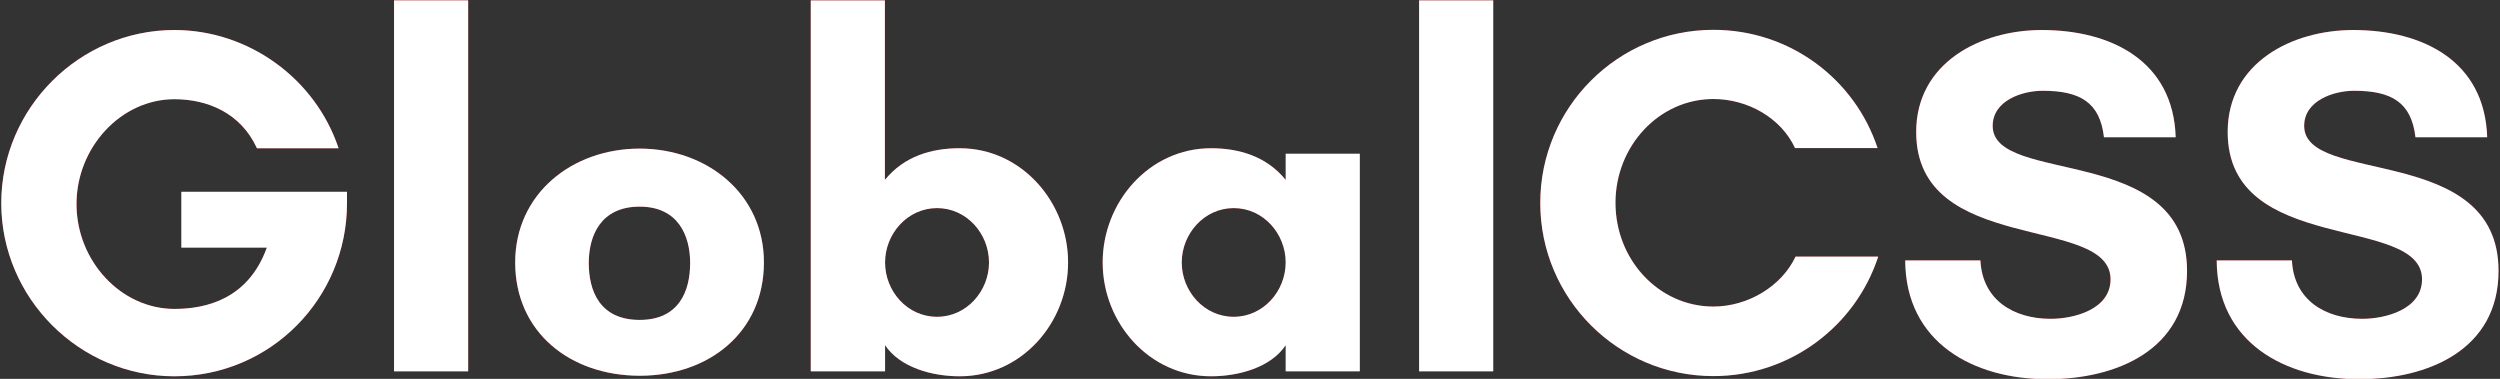 <?xml version="1.0" encoding="utf-8"?>
<!-- Generator: Adobe Illustrator 22.1.0, SVG Export Plug-In . SVG Version: 6.00 Build 0)  -->
<svg version="1.1" id="Слой_1" xmlns="http://www.w3.org/2000/svg" xmlns:xlink="http://www.w3.org/1999/xlink" x="0px" y="0px"
	 viewBox="0 0 1366 207" style="enable-background:new 0 0 1366 207;" xml:space="preserve">
<rect x="0" y="0" width="1366" height="207" fill="#333333" stroke="none"/>
<style type="text/css">
	.st0{fill:url(#SVGID_1_);}
	.st1{fill:url(#SVGID_2_);}
	.st2{fill:url(#SVGID_3_);}
	.st3{fill:url(#SVGID_4_);}
	.st4{fill:url(#SVGID_5_);}
	.st5{fill:url(#SVGID_6_);}
	.st6{fill:url(#SVGID_7_);}
	.st7{fill:url(#SVGID_8_);}
	.st8{fill:url(#SVGID_9_);}
	.st9{fill:#FFFFFF;}
</style>
<g>
	<g>
		<linearGradient id="SVGID_1_" gradientUnits="userSpaceOnUse" x1="0.712" y1="103.693" x2="1219.235" y2="103.693">
			<stop  offset="0" style="stop-color:#E53935"/>
			<stop  offset="1" style="stop-color:#B71C1C"/>
		</linearGradient>
		<path class="st0" d="M41.8,111.5c0,31.1,24.3,57.3,53.5,57.3c17.8,0,40.5-5.7,50.5-33.5H99.1v-30.5h90.5v6.2
			c0,52.2-41.9,94.6-94.3,94.6c-51.9,0-94.6-42.7-94.6-94.6s42.7-94.6,94.6-94.6c40.5,0,77,26.5,89.7,64.6h-44.6
			c-8.9-19.5-27.3-26.8-45.1-26.8C66.1,54.2,41.8,80.5,41.8,111.5z"/>
		<linearGradient id="SVGID_2_" gradientUnits="userSpaceOnUse" x1="0.712" y1="103.693" x2="1219.235" y2="103.693">
			<stop  offset="0" style="stop-color:#E53935"/>
			<stop  offset="1" style="stop-color:#B71C1C"/>
		</linearGradient>
		<path class="st1" d="M215.3,202.9V0.2h40.5v202.7H215.3z"/>
		<linearGradient id="SVGID_3_" gradientUnits="userSpaceOnUse" x1="0.712" y1="103.693" x2="1219.235" y2="103.693">
			<stop  offset="0" style="stop-color:#E53935"/>
			<stop  offset="1" style="stop-color:#B71C1C"/>
		</linearGradient>
		<path class="st2" d="M417.4,143.4c0,38.1-30,61.9-67.8,61.9c-38.1,0-68.1-23.8-68.1-61.9c0-37.3,30.8-62.2,68.1-62.2
			C386.6,81.3,417.4,106.1,417.4,143.4z M377.1,143.7c0-14.9-6.5-30.8-27.6-30.8c-21.3,0-27.8,15.9-27.8,30.8
			c0,15.1,5.9,31.1,27.8,31.1C371.2,174.8,377.1,158.8,377.1,143.7z"/>
		<linearGradient id="SVGID_4_" gradientUnits="userSpaceOnUse" x1="0.712" y1="103.693" x2="1219.235" y2="103.693">
			<stop  offset="0" style="stop-color:#E53935"/>
			<stop  offset="1" style="stop-color:#B71C1C"/>
		</linearGradient>
		<path class="st3" d="M443,202.9V0.2h40.5v98.1C494.1,85.3,509,81,524.4,81c33.8,0,59.2,29.5,59.2,62.4c0,33-25.4,62.2-59.2,62.2
			c-15.4,0-32.7-4.9-40.8-17v14.3H443z M512,173.1c16.2,0,28.4-14.1,28.4-29.7c0-15.7-12.2-29.7-28.4-29.7
			c-16.2,0-28.4,14.1-28.4,29.7C483.6,159.1,495.7,173.1,512,173.1z"/>
		<linearGradient id="SVGID_5_" gradientUnits="userSpaceOnUse" x1="0.712" y1="103.693" x2="1219.235" y2="103.693">
			<stop  offset="0" style="stop-color:#E53935"/>
			<stop  offset="1" style="stop-color:#B71C1C"/>
		</linearGradient>
		<path class="st4" d="M743,202.9h-40.5v-14.3c-8.1,12.2-25.7,17-40.8,17c-33.8,0-59.2-29.2-59.2-62.2c0-33,25.4-62.4,59.2-62.4
			c15.1,0,30.3,4.3,40.8,17.3V84H743V202.9z M674.1,113.7c-16.2,0-28.4,14.1-28.4,29.7c0,15.7,12.2,29.7,28.4,29.7
			c16.2,0,28.4-14.1,28.4-29.7C702.5,127.7,690.3,113.7,674.1,113.7z"/>
		<linearGradient id="SVGID_6_" gradientUnits="userSpaceOnUse" x1="0.712" y1="103.693" x2="1219.235" y2="103.693">
			<stop  offset="0" style="stop-color:#E53935"/>
			<stop  offset="1" style="stop-color:#B71C1C"/>
		</linearGradient>
		<path class="st5" d="M775.4,202.9V0.2h40.5v202.7H775.4z"/>
		<linearGradient id="SVGID_7_" gradientUnits="userSpaceOnUse" x1="0.712" y1="103.693" x2="1219.235" y2="103.693">
			<stop  offset="0" style="stop-color:#E53935"/>
			<stop  offset="1" style="stop-color:#B71C1C"/>
		</linearGradient>
		<path class="st6" d="M1026.2,140.4c-12.4,37.8-48.1,65.1-90,65.1c-52.2,0-94.6-42.4-94.6-94.6s42.4-94.6,94.6-94.6
			c41.9,0,77.3,27,89.7,64.6h-45.1c-7.6-16.5-25.9-26.8-44.6-26.8c-29.7,0-53.5,25.7-53.5,56.7c0,31.3,23.8,56.7,53.5,56.7
			c18.9,0,37.3-11.1,44.9-27.3H1026.2z"/>
		<linearGradient id="SVGID_8_" gradientUnits="userSpaceOnUse" x1="0.712" y1="103.693" x2="1219.235" y2="103.693">
			<stop  offset="0" style="stop-color:#E53935"/>
			<stop  offset="1" style="stop-color:#B71C1C"/>
		</linearGradient>
		<path class="st7" d="M1153.2,152.6c0-35.7-106.2-12.7-106.2-80.5c0-37.8,35.1-55.7,68.6-55.7c37.8,0,71.9,16.8,73.2,58.6h-39.2
			c-2.2-19.2-13.2-25.4-33.5-25.4c-11.3,0-27.3,5.4-27.3,19.2c0,32.7,106.2,9.2,106.2,79.2c0,43.2-38.6,59.2-76.2,59.2
			c-40.5,0-77.6-20-77.8-64.9h41.1c1.1,21.9,18.4,31.9,38.4,31.9C1133.2,174.2,1153.2,169.1,1153.2,152.6z"/>
		<linearGradient id="SVGID_9_" gradientUnits="userSpaceOnUse" x1="0.712" y1="103.693" x2="1219.235" y2="103.693">
			<stop  offset="0" style="stop-color:#E53935"/>
			<stop  offset="1" style="stop-color:#B71C1C"/>
		</linearGradient>
		<path class="st8" d="M1323.4,152.6c0-35.7-106.2-12.7-106.2-80.5c0-37.8,35.1-55.7,68.6-55.7c37.8,0,71.9,16.8,73.2,58.6h-39.2
			c-2.2-19.2-13.2-25.4-33.5-25.4c-11.3,0-27.3,5.4-27.3,19.2c0,32.7,106.2,9.2,106.2,79.2c0,43.2-38.6,59.2-76.2,59.2
			c-40.5,0-77.6-20-77.8-64.9h41.1c1.1,21.9,18.4,31.9,38.4,31.9C1303.4,174.2,1323.4,169.1,1323.4,152.6z"/>
	</g>
	<g>
		<path class="st9" d="M41.8,111.5c0,31.1,24.3,57.3,53.5,57.3c17.8,0,40.5-5.7,50.5-33.5H99.1v-30.5h90.5v6.2
			c0,52.2-41.9,94.6-94.3,94.6c-51.9,0-94.6-42.7-94.6-94.6s42.7-94.6,94.6-94.6c40.5,0,77,26.5,89.7,64.6h-44.6
			c-8.9-19.5-27.3-26.8-45.1-26.8C66.1,54.2,41.8,80.5,41.8,111.5z"/>
		<path class="st9" d="M215.3,202.9V0.2h40.5v202.7H215.3z"/>
		<path class="st9" d="M417.4,143.4c0,38.1-30,61.9-67.8,61.9c-38.1,0-68.1-23.8-68.1-61.9c0-37.3,30.8-62.2,68.1-62.2
			C386.6,81.3,417.4,106.1,417.4,143.4z M377.1,143.7c0-14.9-6.5-30.8-27.6-30.8c-21.3,0-27.8,15.9-27.8,30.8
			c0,15.1,5.9,31.1,27.8,31.1C371.2,174.8,377.1,158.8,377.1,143.7z"/>
		<path class="st9" d="M443,202.9V0.2h40.5v98.1C494.1,85.3,509,81,524.4,81c33.8,0,59.2,29.5,59.2,62.4c0,33-25.4,62.2-59.2,62.2
			c-15.4,0-32.7-4.9-40.8-17v14.3H443z M512,173.1c16.2,0,28.4-14.1,28.4-29.7c0-15.7-12.2-29.7-28.4-29.7
			c-16.2,0-28.4,14.1-28.4,29.7C483.6,159.1,495.7,173.1,512,173.1z"/>
		<path class="st9" d="M743,202.9h-40.5v-14.3c-8.1,12.2-25.7,17-40.8,17c-33.8,0-59.2-29.2-59.2-62.2c0-33,25.4-62.4,59.2-62.4
			c15.1,0,30.3,4.3,40.8,17.3V84H743V202.9z M674.1,113.7c-16.2,0-28.4,14.1-28.4,29.7c0,15.7,12.2,29.7,28.4,29.7
			c16.2,0,28.4-14.1,28.4-29.7C702.5,127.7,690.3,113.7,674.1,113.7z"/>
		<path class="st9" d="M775.4,202.9V0.2h40.5v202.7H775.4z"/>
		<path class="st9" d="M1026.2,140.4c-12.4,37.8-48.1,65.1-90,65.1c-52.2,0-94.6-42.4-94.6-94.6s42.4-94.6,94.6-94.6
			c41.9,0,77.3,27,89.7,64.6h-45.1c-7.6-16.5-25.9-26.8-44.6-26.8c-29.7,0-53.5,25.7-53.5,56.7c0,31.3,23.8,56.7,53.5,56.7
			c18.9,0,37.3-11.1,44.9-27.3H1026.2z"/>
		<path class="st9" d="M1153.2,152.6c0-35.7-106.2-12.7-106.2-80.5c0-37.8,35.1-55.7,68.6-55.7c37.8,0,71.9,16.8,73.2,58.6h-39.2
			c-2.2-19.2-13.2-25.4-33.5-25.4c-11.3,0-27.3,5.4-27.3,19.2c0,32.7,106.2,9.2,106.2,79.2c0,43.2-38.6,59.2-76.2,59.2
			c-40.5,0-77.6-20-77.8-64.9h41.1c1.1,21.9,18.4,31.9,38.4,31.9C1133.2,174.2,1153.2,169.1,1153.2,152.6z"/>
		<path class="st9" d="M1323.4,152.6c0-35.7-106.2-12.7-106.2-80.5c0-37.8,35.1-55.7,68.6-55.7c37.8,0,71.9,16.8,73.2,58.6h-39.2
			c-2.2-19.2-13.2-25.4-33.5-25.4c-11.3,0-27.3,5.4-27.3,19.2c0,32.7,106.2,9.2,106.2,79.2c0,43.2-38.6,59.2-76.2,59.2
			c-40.5,0-77.6-20-77.8-64.9h41.1c1.1,21.9,18.4,31.9,38.4,31.9C1303.4,174.2,1323.4,169.1,1323.4,152.6z"/>
	</g>
</g>
</svg>
